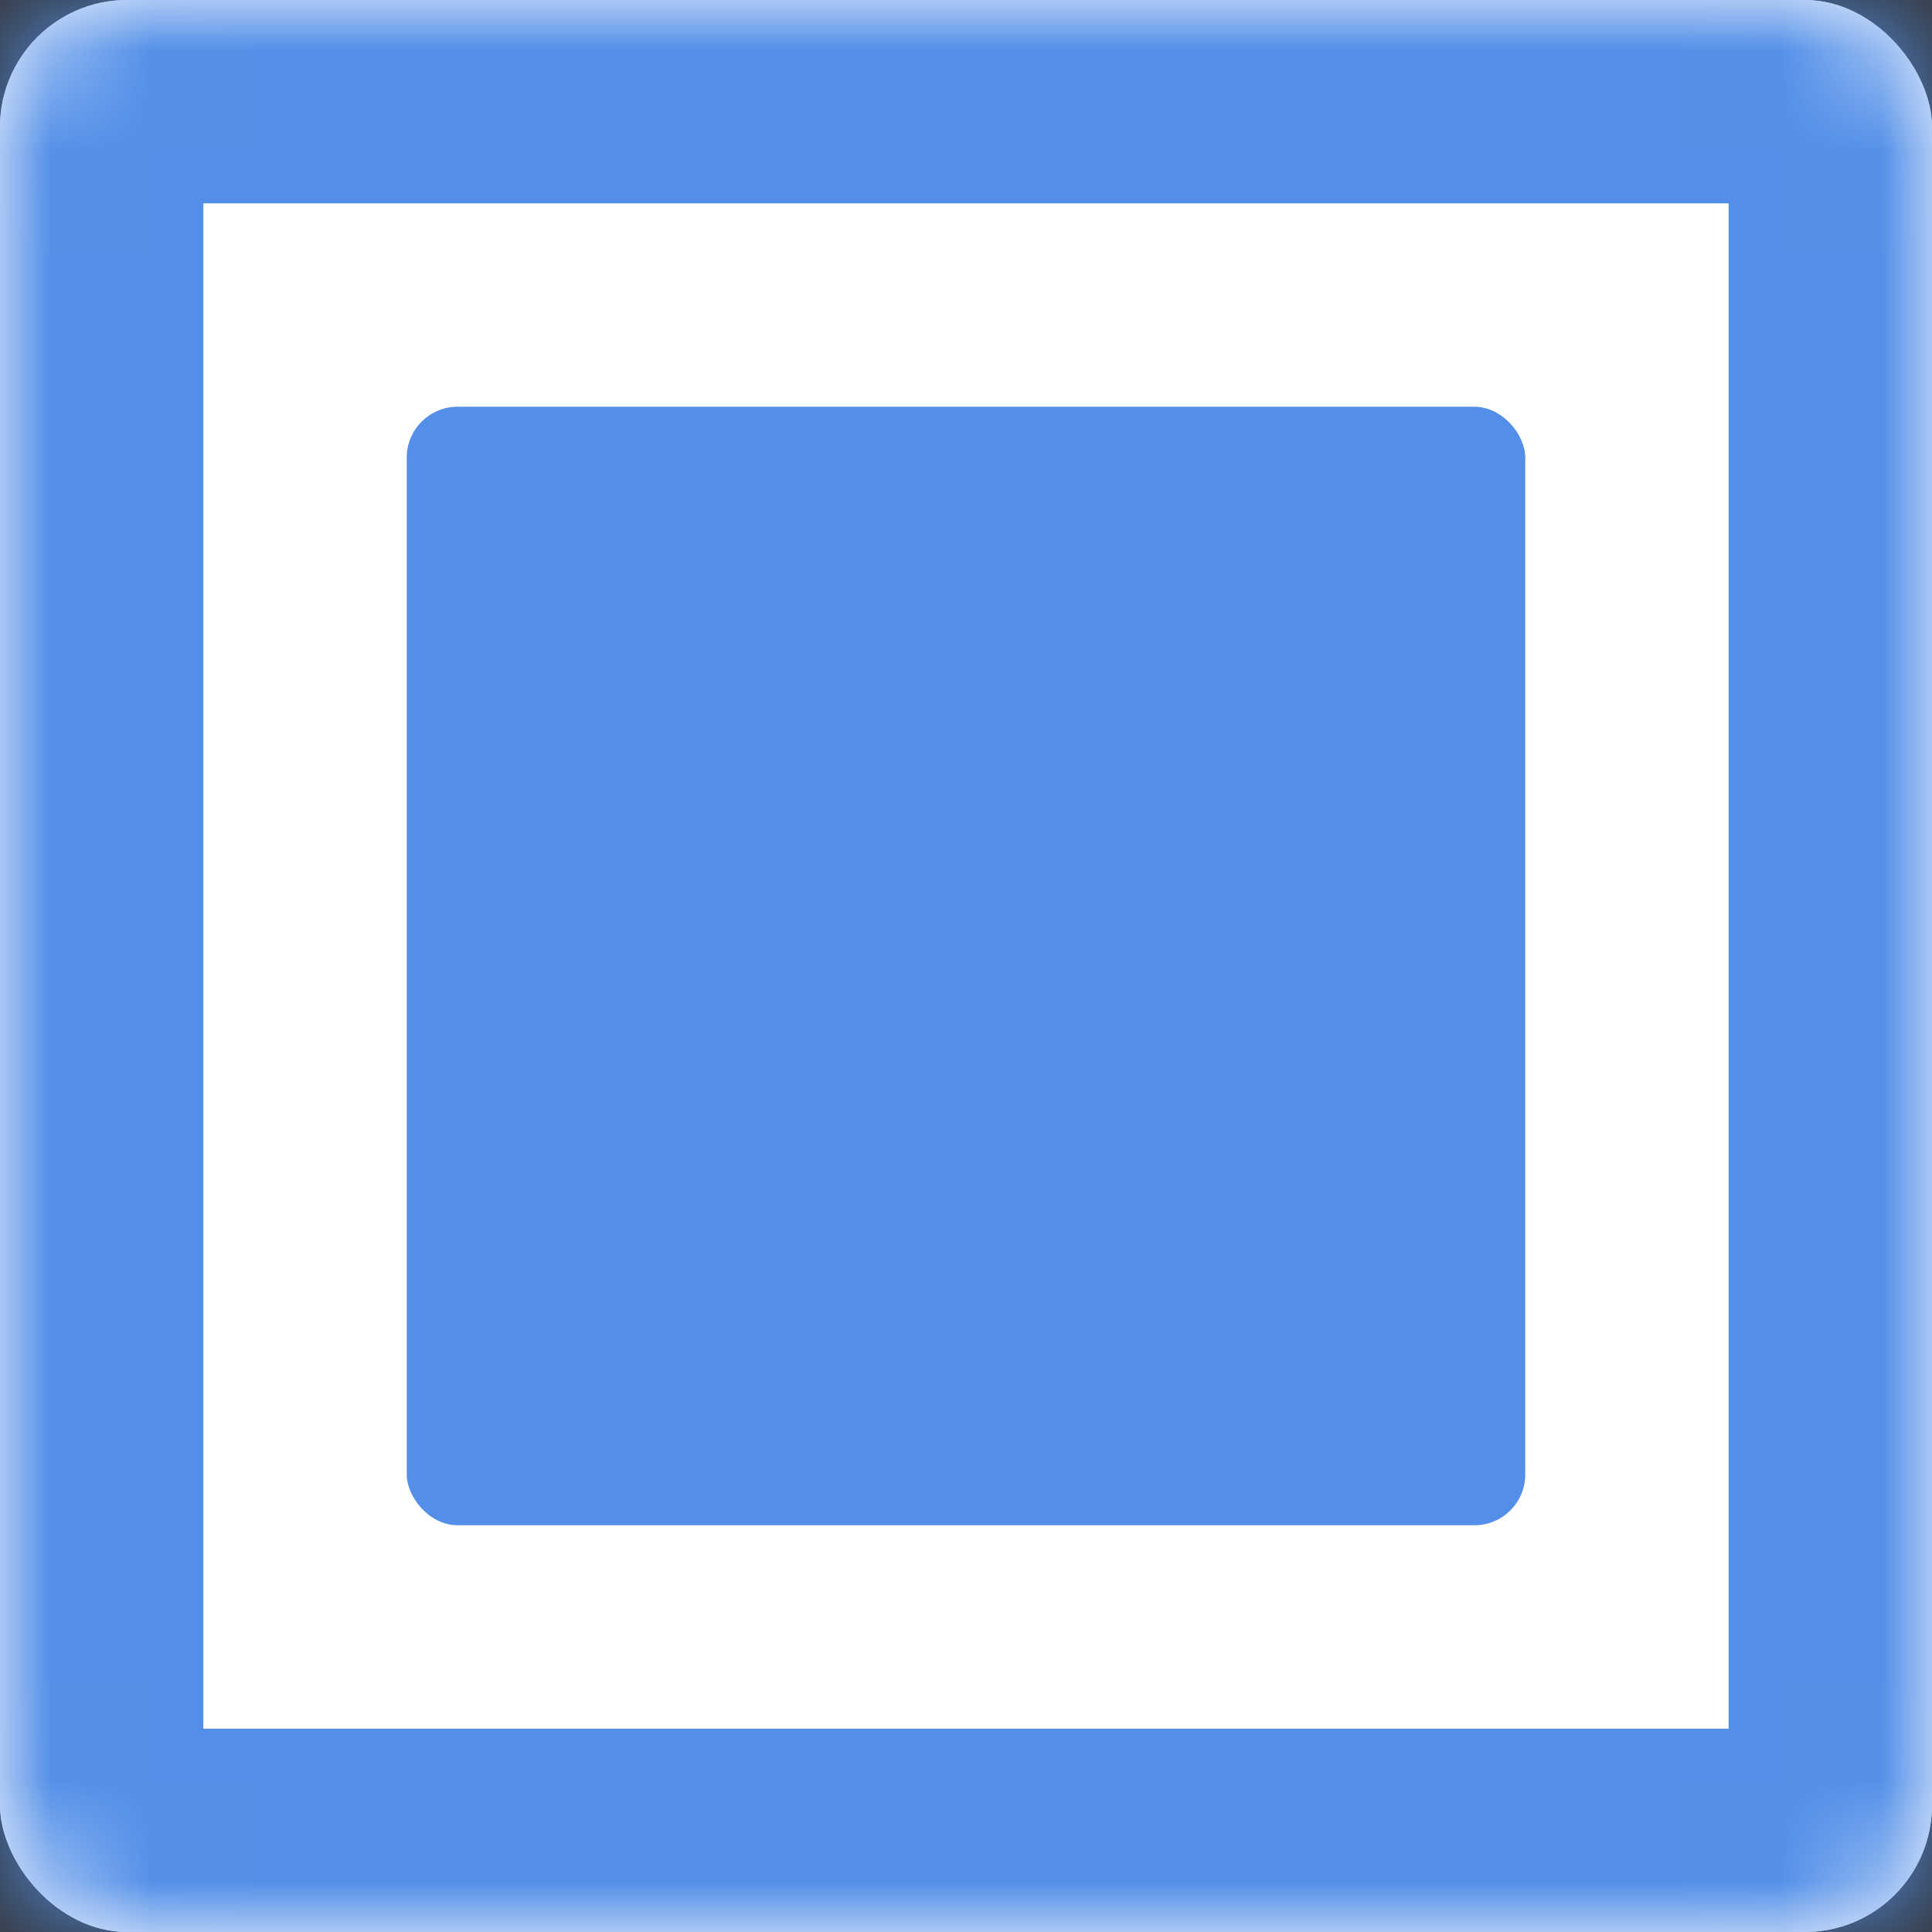<svg width="19" height="19" viewBox="0 0 19 19" fill="none" xmlns="http://www.w3.org/2000/svg">
    <rect x="0" y="0" width="19" height="19" fill="#333333" stroke="none"/>
    <mask id="path-1-inside-1_90_136" fill="white"><rect width="19" height="19" rx="1.25"/></mask>
    <rect width="19" height="19" rx="1.25" fill="white"/>
    <rect width="19" height="19" rx="1.25" fill="white"/>
    <rect width="19" height="19" rx="1.25" stroke="#538FE8" stroke-width="4" mask="url(#path-1-inside-1_90_136)"/>
    <rect x="4" y="4" width="11" height="11" rx="0.5" fill="#538FE8"/>
</svg>

